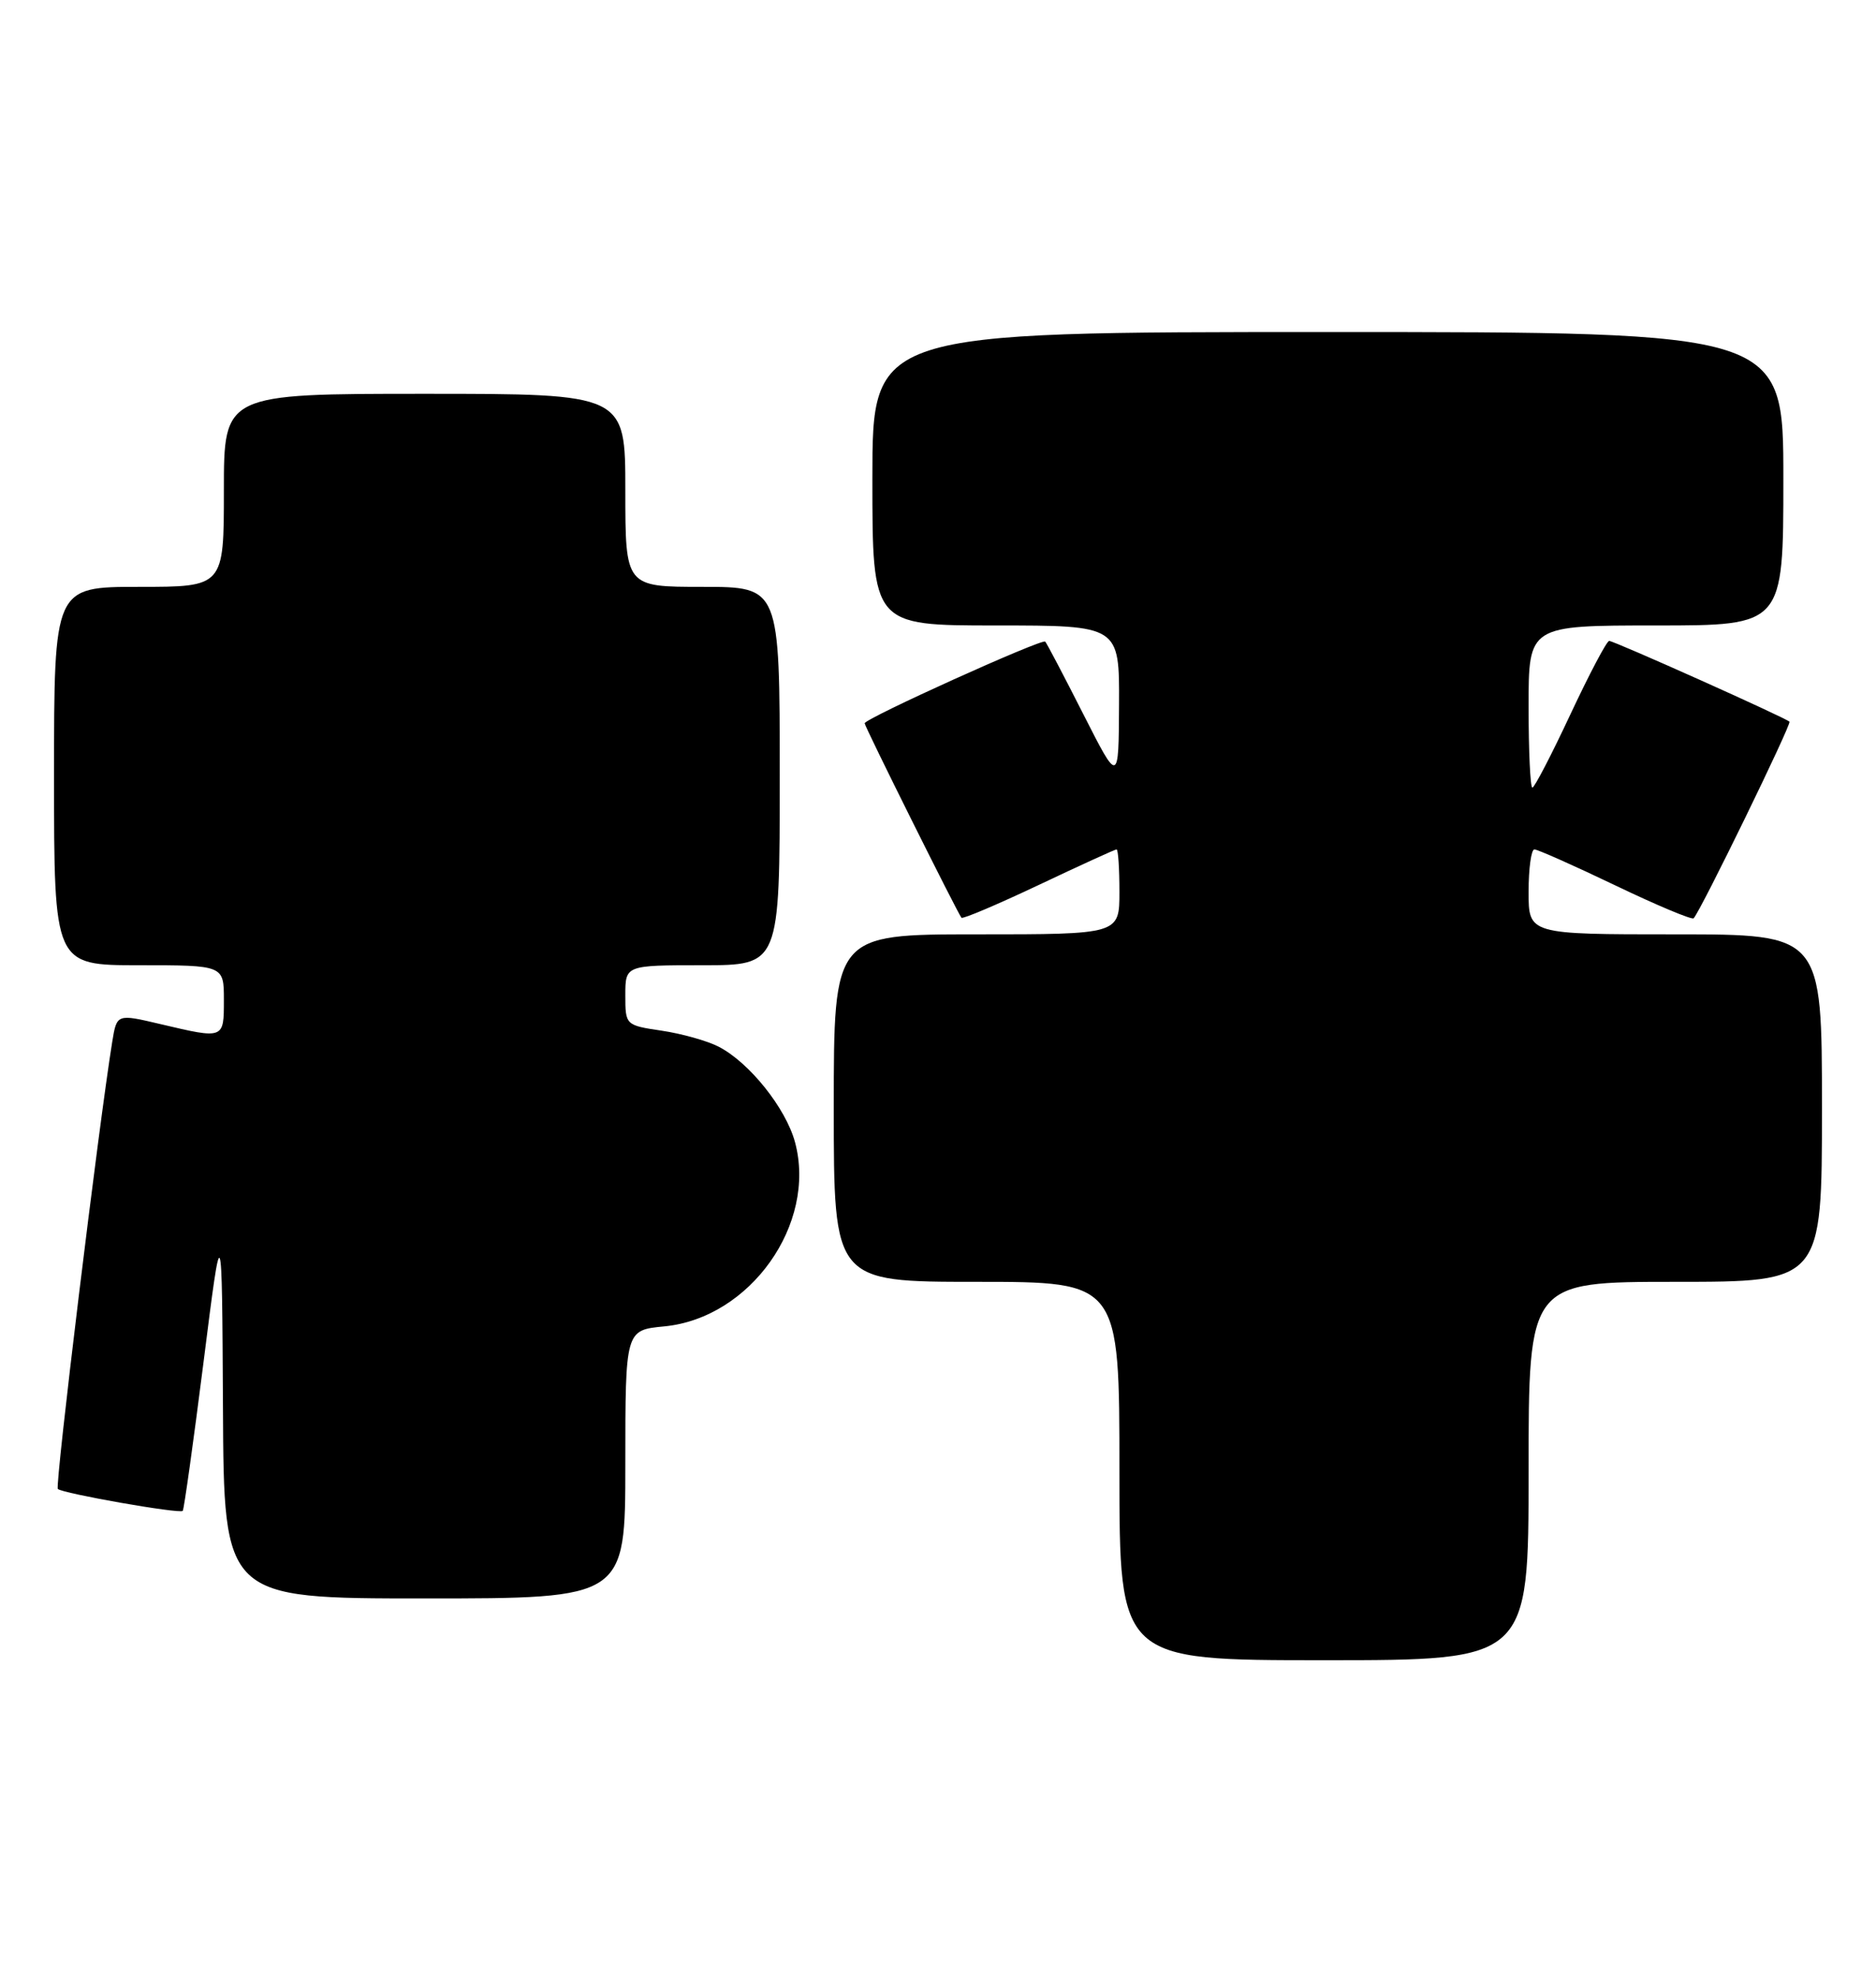 <?xml version="1.0" encoding="UTF-8" standalone="no"?>
<!DOCTYPE svg PUBLIC "-//W3C//DTD SVG 1.1//EN" "http://www.w3.org/Graphics/SVG/1.1/DTD/svg11.dtd" >
<svg xmlns="http://www.w3.org/2000/svg" xmlns:xlink="http://www.w3.org/1999/xlink" version="1.1" viewBox="0 0 243 256">
 <g >
 <path fill="currentColor"
d=" M 198.00 190.50 C 198.00 166.00 198.00 166.00 217.00 166.00 C 236.00 166.00 236.00 166.00 236.00 143.50 C 236.00 121.00 236.00 121.00 217.00 121.00 C 198.00 121.00 198.00 121.00 198.00 115.50 C 198.00 112.47 198.34 110.00 198.75 110.00 C 199.16 110.00 203.89 112.10 209.25 114.67 C 214.61 117.24 219.17 119.15 219.38 118.92 C 220.32 117.91 232.09 93.76 231.79 93.46 C 231.27 92.94 209.08 83.00 208.44 83.00 C 208.12 83.00 205.87 87.28 203.42 92.50 C 200.98 97.72 198.76 102.00 198.49 102.00 C 198.22 102.00 198.00 97.28 198.00 91.50 C 198.00 81.00 198.00 81.00 214.50 81.00 C 231.00 81.00 231.00 81.00 231.00 62.00 C 231.00 43.00 231.00 43.00 172.00 43.00 C 113.00 43.00 113.00 43.00 113.00 62.00 C 113.00 81.00 113.00 81.00 129.00 81.00 C 145.00 81.00 145.00 81.00 144.95 91.25 C 144.90 101.50 144.90 101.50 140.33 92.50 C 137.82 87.55 135.60 83.32 135.39 83.09 C 134.99 82.66 112.00 93.05 112.00 93.67 C 112.00 94.09 124.08 118.34 124.54 118.85 C 124.72 119.04 129.23 117.12 134.56 114.60 C 139.90 112.07 144.43 110.00 144.63 110.00 C 144.84 110.00 145.00 112.47 145.00 115.50 C 145.00 121.00 145.00 121.00 126.50 121.00 C 108.00 121.00 108.00 121.00 108.00 143.50 C 108.00 166.00 108.00 166.00 126.50 166.00 C 145.00 166.00 145.00 166.00 145.00 190.50 C 145.00 215.00 145.00 215.00 171.50 215.00 C 198.00 215.00 198.00 215.00 198.00 190.50 Z  M 81.00 189.63 C 81.00 172.25 81.00 172.25 86.04 171.77 C 97.17 170.70 105.83 158.51 102.98 147.92 C 101.79 143.51 97.07 137.60 93.09 135.55 C 91.65 134.80 88.34 133.87 85.74 133.48 C 81.02 132.78 81.00 132.75 81.00 128.89 C 81.00 125.00 81.00 125.00 91.00 125.00 C 101.00 125.00 101.00 125.00 101.00 100.50 C 101.00 76.00 101.00 76.00 91.00 76.00 C 81.00 76.00 81.00 76.00 81.00 63.50 C 81.00 51.00 81.00 51.00 55.00 51.00 C 29.00 51.00 29.00 51.00 29.00 63.50 C 29.00 76.00 29.00 76.00 18.00 76.00 C 7.00 76.00 7.00 76.00 7.00 100.50 C 7.00 125.00 7.00 125.00 18.00 125.00 C 29.00 125.00 29.00 125.00 29.00 129.50 C 29.00 134.58 29.04 134.57 20.81 132.63 C 15.13 131.29 15.13 131.29 14.54 134.90 C 12.78 145.79 7.10 192.43 7.49 192.82 C 8.06 193.40 23.26 196.07 23.67 195.66 C 23.83 195.50 25.04 186.85 26.36 176.43 C 28.75 157.50 28.75 157.50 28.88 182.25 C 29.00 207.00 29.00 207.00 55.00 207.00 C 81.00 207.00 81.00 207.00 81.00 189.63 Z "/>
</g>
</svg>